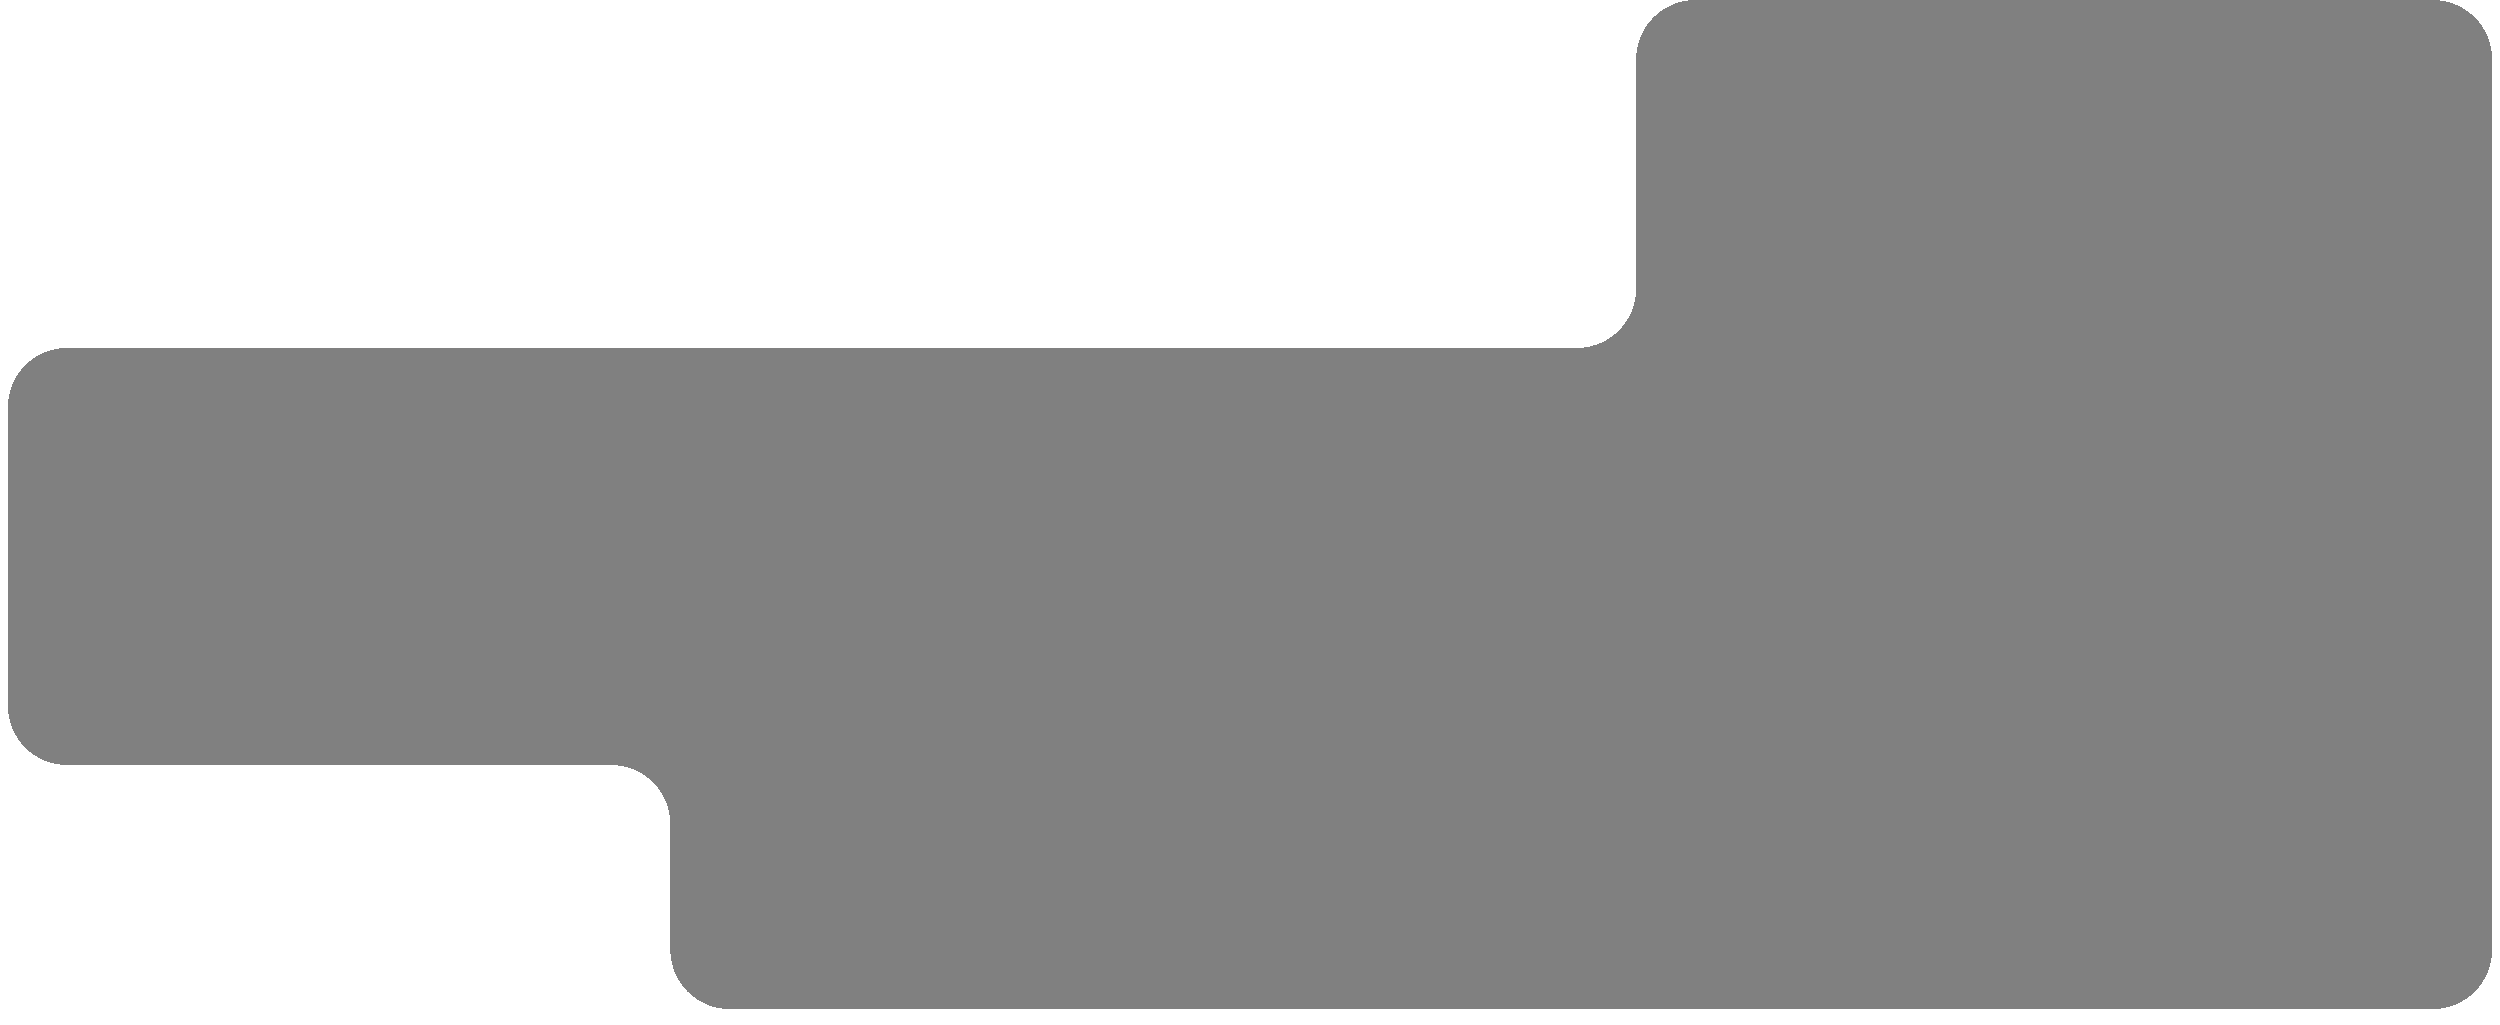 <svg width="1266" height="519" viewBox="0 0 1266 519" fill="none" xmlns="http://www.w3.org/2000/svg" xmlns:xlink="http://www.w3.org/1999/xlink">
<g filter="url(#filter0_d_15_34)">
<path fill-rule="evenodd" clip-rule="evenodd" d="M828.555 30C828.555 13.431 841.986 0 858.555 0H1232C1248.57 0 1262 13.431 1262 30V272V481C1262 481.065 1262 481.129 1262 481.194C1261.9 497.673 1248.5 511 1232 511H858.555H369.467C352.898 511 339.467 497.569 339.467 481V417.401C339.467 400.832 326.035 387.401 309.467 387.401H34C17.431 387.401 4 373.969 4 357.401L4 206.175C4 189.607 17.431 176.175 34 176.175L798.555 176.175C815.123 176.175 828.555 162.744 828.555 146.175V30Z" fill="gray" shape-rendering="crispEdges"/>
</g>
</svg>
